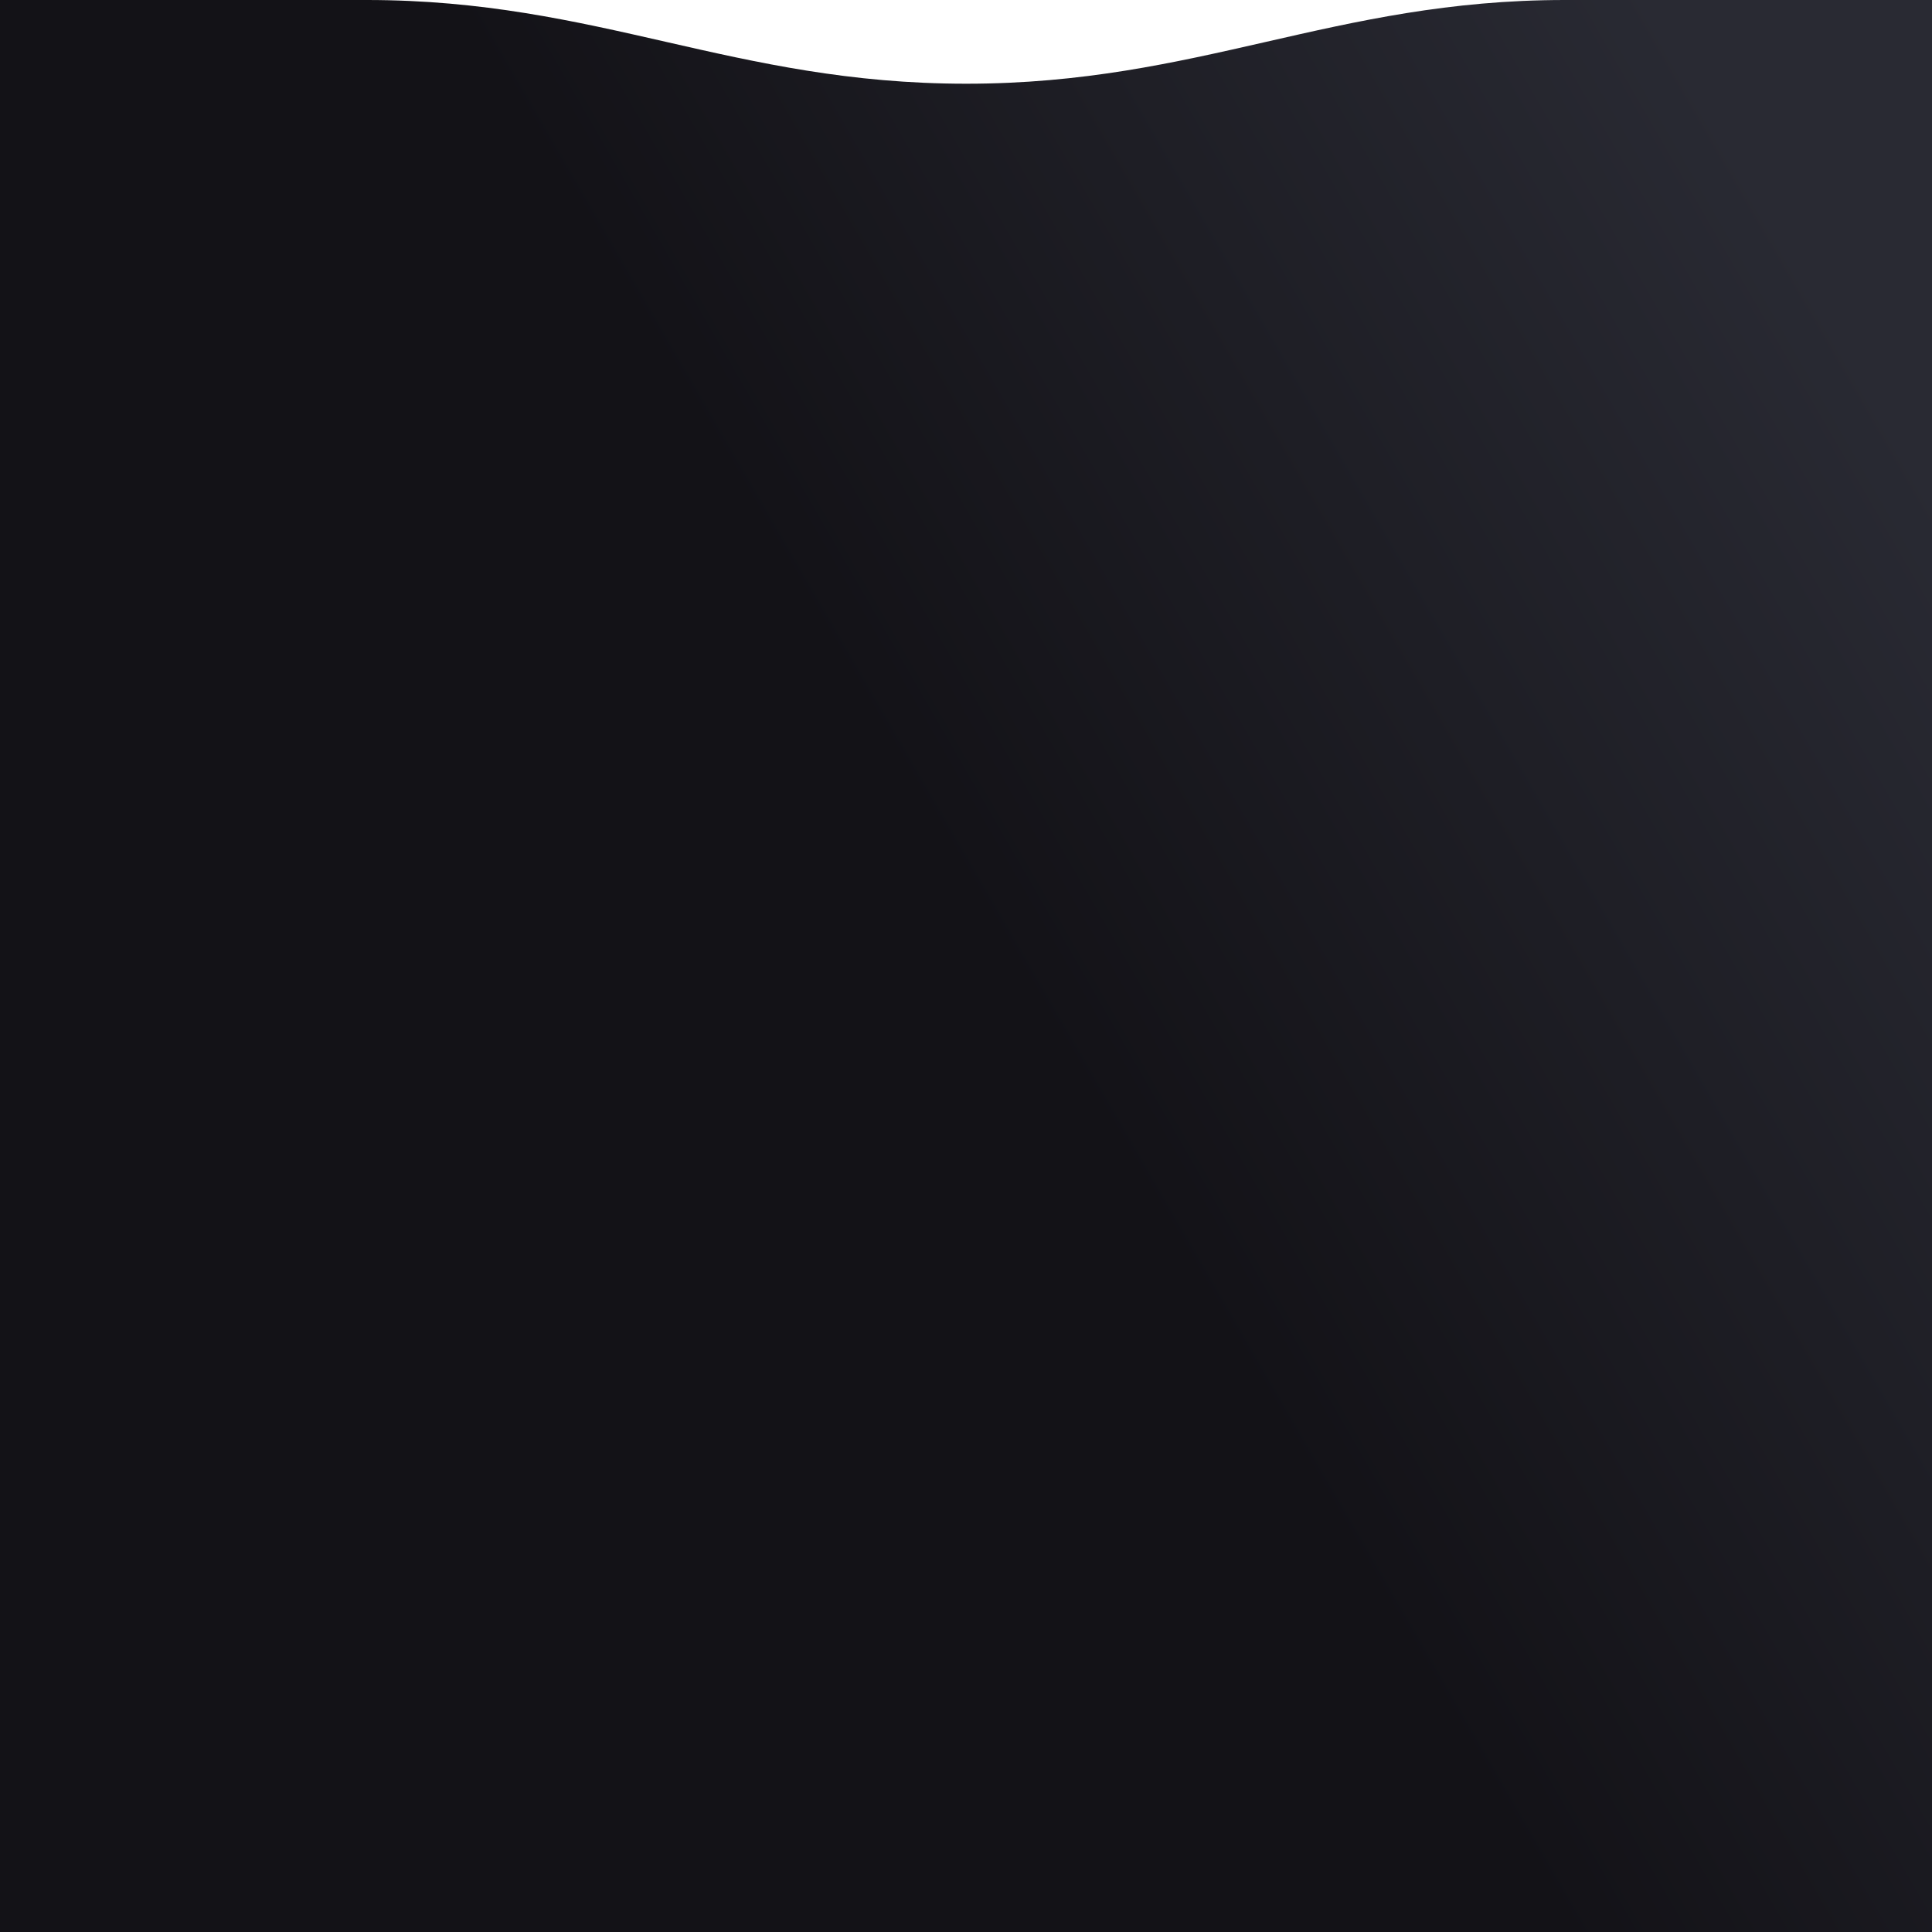 <svg xmlns="http://www.w3.org/2000/svg" xmlns:xlink="http://www.w3.org/1999/xlink" version="1.1" x="0px" y="0px" viewBox="0 0 3000 3000" style="" xml:space="preserve">
<style type="text/css">
				.st0{fill-rule:evenodd;clip-rule:evenodd;fill:url(#SVGID_1_);}
			</style>
<linearGradient id="SVGID_1_" gradientUnits="userSpaceOnUse" x1="1543.491" y1="1474.851" x2="2952.853" y2="659.872">
<stop offset="0" style="stop-color:#131217"></stop>
<stop offset="1" style="stop-color:#292A33"></stop>
</linearGradient>
<path class="st0" d="M0,3000h3000V0c0,0-540,0-570.14,0C2071,0,1861.65,130,1500.33,130C1138.55,130,929,0,569.66,0  C539.99,0,0,0,0,0V3000L0,3000z" style=""></path>
</svg>